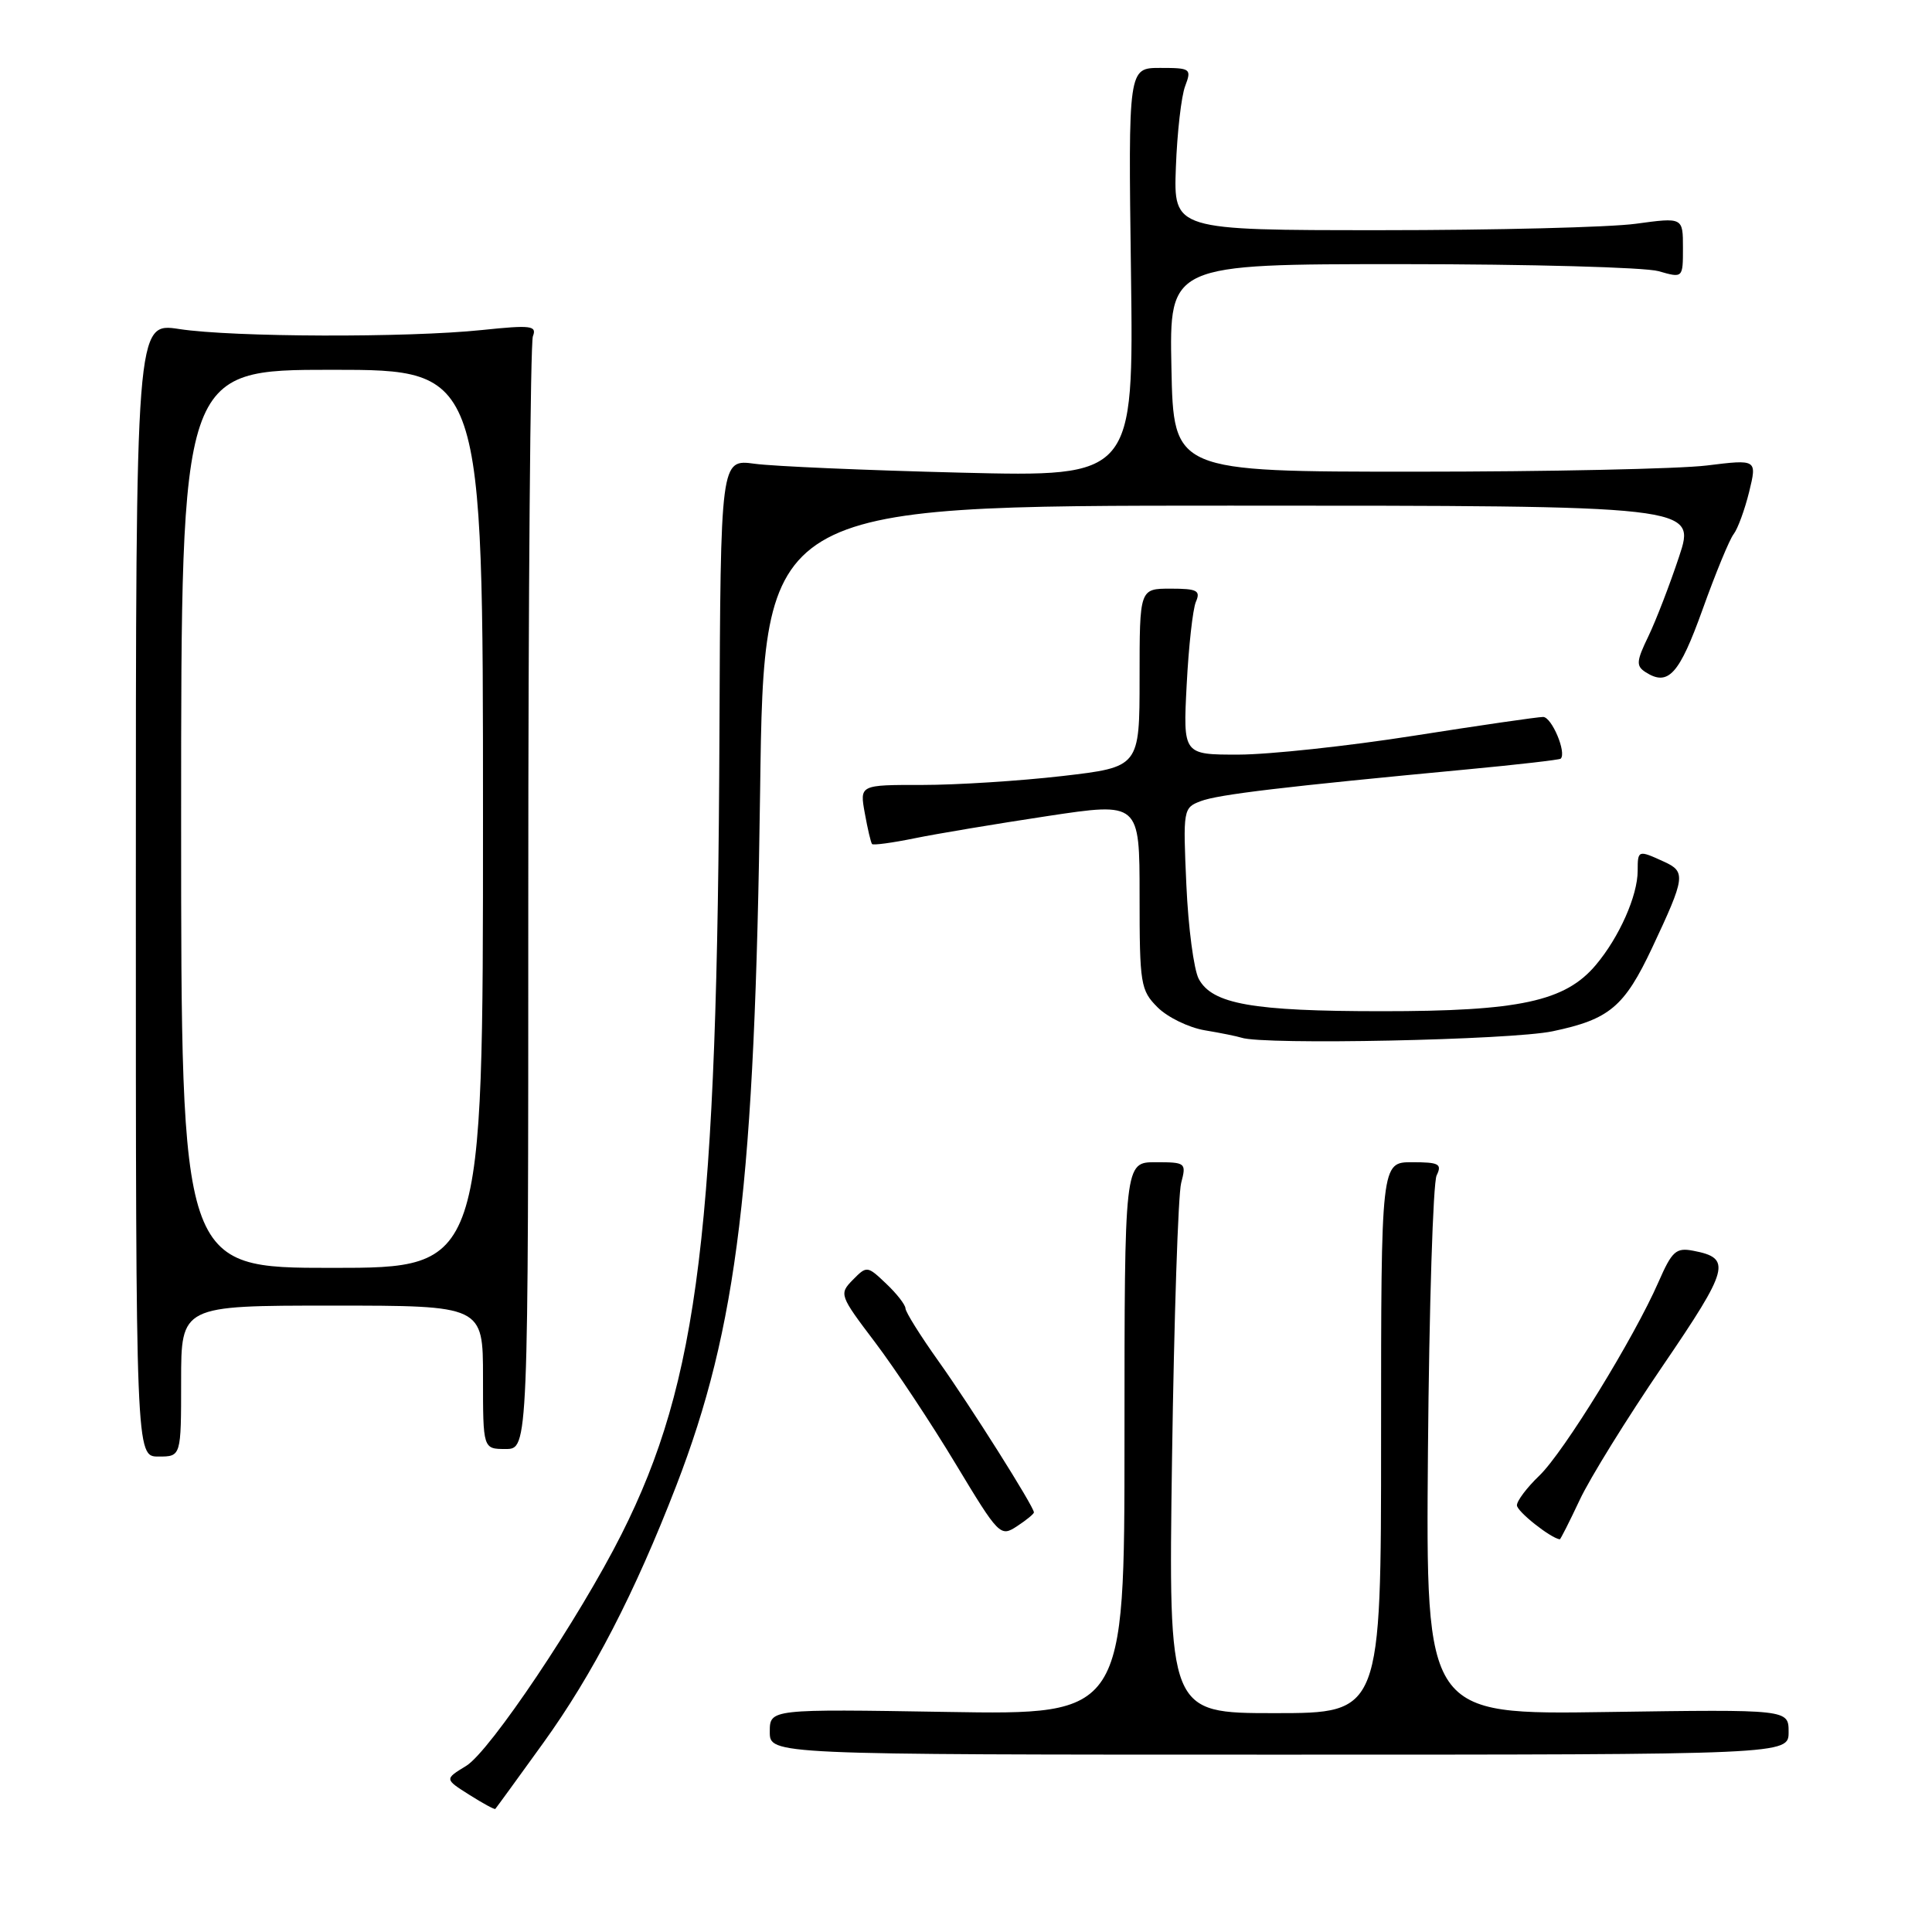 <?xml version="1.0" encoding="UTF-8" standalone="no"?>
<!DOCTYPE svg PUBLIC "-//W3C//DTD SVG 1.1//EN" "http://www.w3.org/Graphics/SVG/1.1/DTD/svg11.dtd" >
<svg xmlns="http://www.w3.org/2000/svg" xmlns:xlink="http://www.w3.org/1999/xlink" version="1.1" viewBox="0 0 256 256">
 <g >
 <path fill="currentColor"
d=" M 71.95 231.00 C 78.54 221.87 84.11 211.09 89.61 196.86 C 97.73 175.82 100.02 156.83 100.72 104.75 C 101.23 67.00 101.23 67.00 162.98 67.00 C 224.73 67.00 224.73 67.00 222.49 73.75 C 221.26 77.46 219.43 82.21 218.42 84.31 C 216.82 87.61 216.77 88.24 218.04 89.06 C 221.05 90.99 222.50 89.39 225.60 80.76 C 227.32 75.96 229.17 71.46 229.72 70.77 C 230.26 70.07 231.18 67.56 231.77 65.18 C 232.82 60.86 232.82 60.86 226.16 61.68 C 222.50 62.13 205.10 62.50 187.50 62.50 C 155.50 62.50 155.50 62.50 155.22 48.75 C 154.94 35.00 154.94 35.00 185.73 35.00 C 202.66 35.00 217.97 35.42 219.76 35.93 C 223.00 36.86 223.00 36.86 223.00 32.83 C 223.00 28.80 223.00 28.80 216.75 29.65 C 213.31 30.12 198.12 30.50 183.00 30.50 C 155.50 30.50 155.50 30.50 155.81 22.16 C 155.98 17.57 156.53 12.73 157.04 11.41 C 157.91 9.10 157.77 9.00 153.73 9.00 C 149.50 9.00 149.50 9.00 149.86 36.10 C 150.22 63.19 150.22 63.19 127.36 62.63 C 114.79 62.32 102.47 61.79 99.99 61.45 C 95.48 60.84 95.48 60.84 95.33 97.17 C 95.06 162.74 92.59 182.97 82.35 203.30 C 76.74 214.44 64.91 232.08 61.77 233.99 C 58.90 235.74 58.90 235.74 62.17 237.81 C 63.97 238.95 65.53 239.80 65.63 239.69 C 65.73 239.59 68.58 235.68 71.95 231.00 Z  M 237.00 229.50 C 237.00 226.50 237.00 226.50 212.96 226.85 C 188.93 227.21 188.93 227.21 189.21 192.35 C 189.37 173.18 189.89 156.71 190.36 155.75 C 191.10 154.23 190.68 154.00 187.11 154.00 C 183.00 154.00 183.00 154.00 183.00 190.50 C 183.00 227.00 183.00 227.00 168.91 227.00 C 154.82 227.00 154.82 227.00 155.30 193.25 C 155.57 174.69 156.11 158.26 156.51 156.75 C 157.21 154.08 157.12 154.00 153.12 154.00 C 149.00 154.00 149.00 154.00 149.00 190.62 C 149.00 227.23 149.00 227.23 125.50 226.84 C 102.00 226.45 102.00 226.45 102.00 229.48 C 102.00 232.50 102.00 232.50 169.50 232.50 C 237.00 232.50 237.00 232.50 237.00 229.50 Z  M 137.00 200.40 C 137.00 199.64 128.56 186.26 124.36 180.37 C 121.96 177.00 119.99 173.85 119.98 173.37 C 119.97 172.89 118.82 171.41 117.42 170.09 C 114.92 167.71 114.85 167.71 113.00 169.59 C 111.17 171.46 111.23 171.63 115.94 177.85 C 118.58 181.34 123.39 188.59 126.62 193.96 C 132.36 203.48 132.55 203.68 134.75 202.24 C 135.99 201.43 137.00 200.60 137.00 200.40 Z  M 209.32 198.75 C 210.67 195.86 215.62 187.88 220.31 181.00 C 229.15 168.03 229.50 166.71 224.36 165.73 C 222.08 165.29 221.55 165.78 219.76 169.87 C 216.51 177.30 207.20 192.43 203.97 195.53 C 202.34 197.09 201.00 198.86 201.00 199.46 C 201.00 200.27 205.42 203.78 206.68 203.97 C 206.77 203.99 207.96 201.64 209.32 198.75 Z  M 24.00 183.00 C 24.00 173.00 24.00 173.00 44.00 173.00 C 64.00 173.00 64.00 173.00 64.00 182.50 C 64.00 192.00 64.00 192.00 67.00 192.00 C 70.00 192.00 70.00 192.00 70.00 119.08 C 70.00 78.98 70.28 45.44 70.61 44.56 C 71.16 43.15 70.39 43.05 63.86 43.73 C 53.99 44.76 30.88 44.69 23.75 43.60 C 18.00 42.72 18.00 42.72 18.00 117.86 C 18.00 193.00 18.00 193.00 21.00 193.00 C 24.00 193.00 24.00 193.00 24.00 183.00 Z  M 205.73 136.65 C 213.26 135.07 215.23 133.42 218.93 125.56 C 223.32 116.22 223.42 115.51 220.47 114.17 C 217.06 112.61 217.00 112.63 217.00 115.38 C 217.00 118.68 214.56 124.18 211.46 127.86 C 207.40 132.69 201.32 134.00 183.07 133.99 C 165.96 133.99 160.63 133.05 158.84 129.71 C 158.19 128.49 157.45 122.90 157.20 117.27 C 156.75 107.24 156.78 107.03 159.12 106.15 C 161.44 105.27 170.11 104.24 194.50 101.94 C 201.10 101.32 206.63 100.68 206.80 100.53 C 207.61 99.74 205.61 95.00 204.47 95.00 C 203.75 95.00 196.04 96.12 187.33 97.49 C 178.62 98.86 168.18 99.98 164.13 99.99 C 156.76 100.00 156.76 100.00 157.24 90.75 C 157.50 85.66 158.05 80.71 158.46 79.75 C 159.11 78.25 158.64 78.00 155.11 78.00 C 151.00 78.00 151.00 78.00 151.00 89.82 C 151.00 101.64 151.00 101.64 140.75 102.83 C 135.11 103.48 126.77 104.01 122.20 104.01 C 113.91 104.00 113.91 104.00 114.59 107.75 C 114.96 109.81 115.39 111.65 115.55 111.84 C 115.71 112.02 118.24 111.68 121.17 111.08 C 124.10 110.48 132.01 109.16 138.75 108.14 C 151.00 106.29 151.00 106.29 151.00 118.69 C 151.00 130.43 151.13 131.22 153.39 133.48 C 154.70 134.79 157.51 136.16 159.64 136.52 C 161.76 136.87 163.95 137.32 164.50 137.50 C 167.40 138.49 200.22 137.81 205.73 136.65 Z  M 24.00 108.50 C 24.00 49.00 24.00 49.00 44.00 49.00 C 64.00 49.00 64.00 49.00 64.00 108.50 C 64.00 168.00 64.00 168.00 44.00 168.00 C 24.00 168.00 24.00 168.00 24.00 108.50 Z "/>
</g>
</svg>